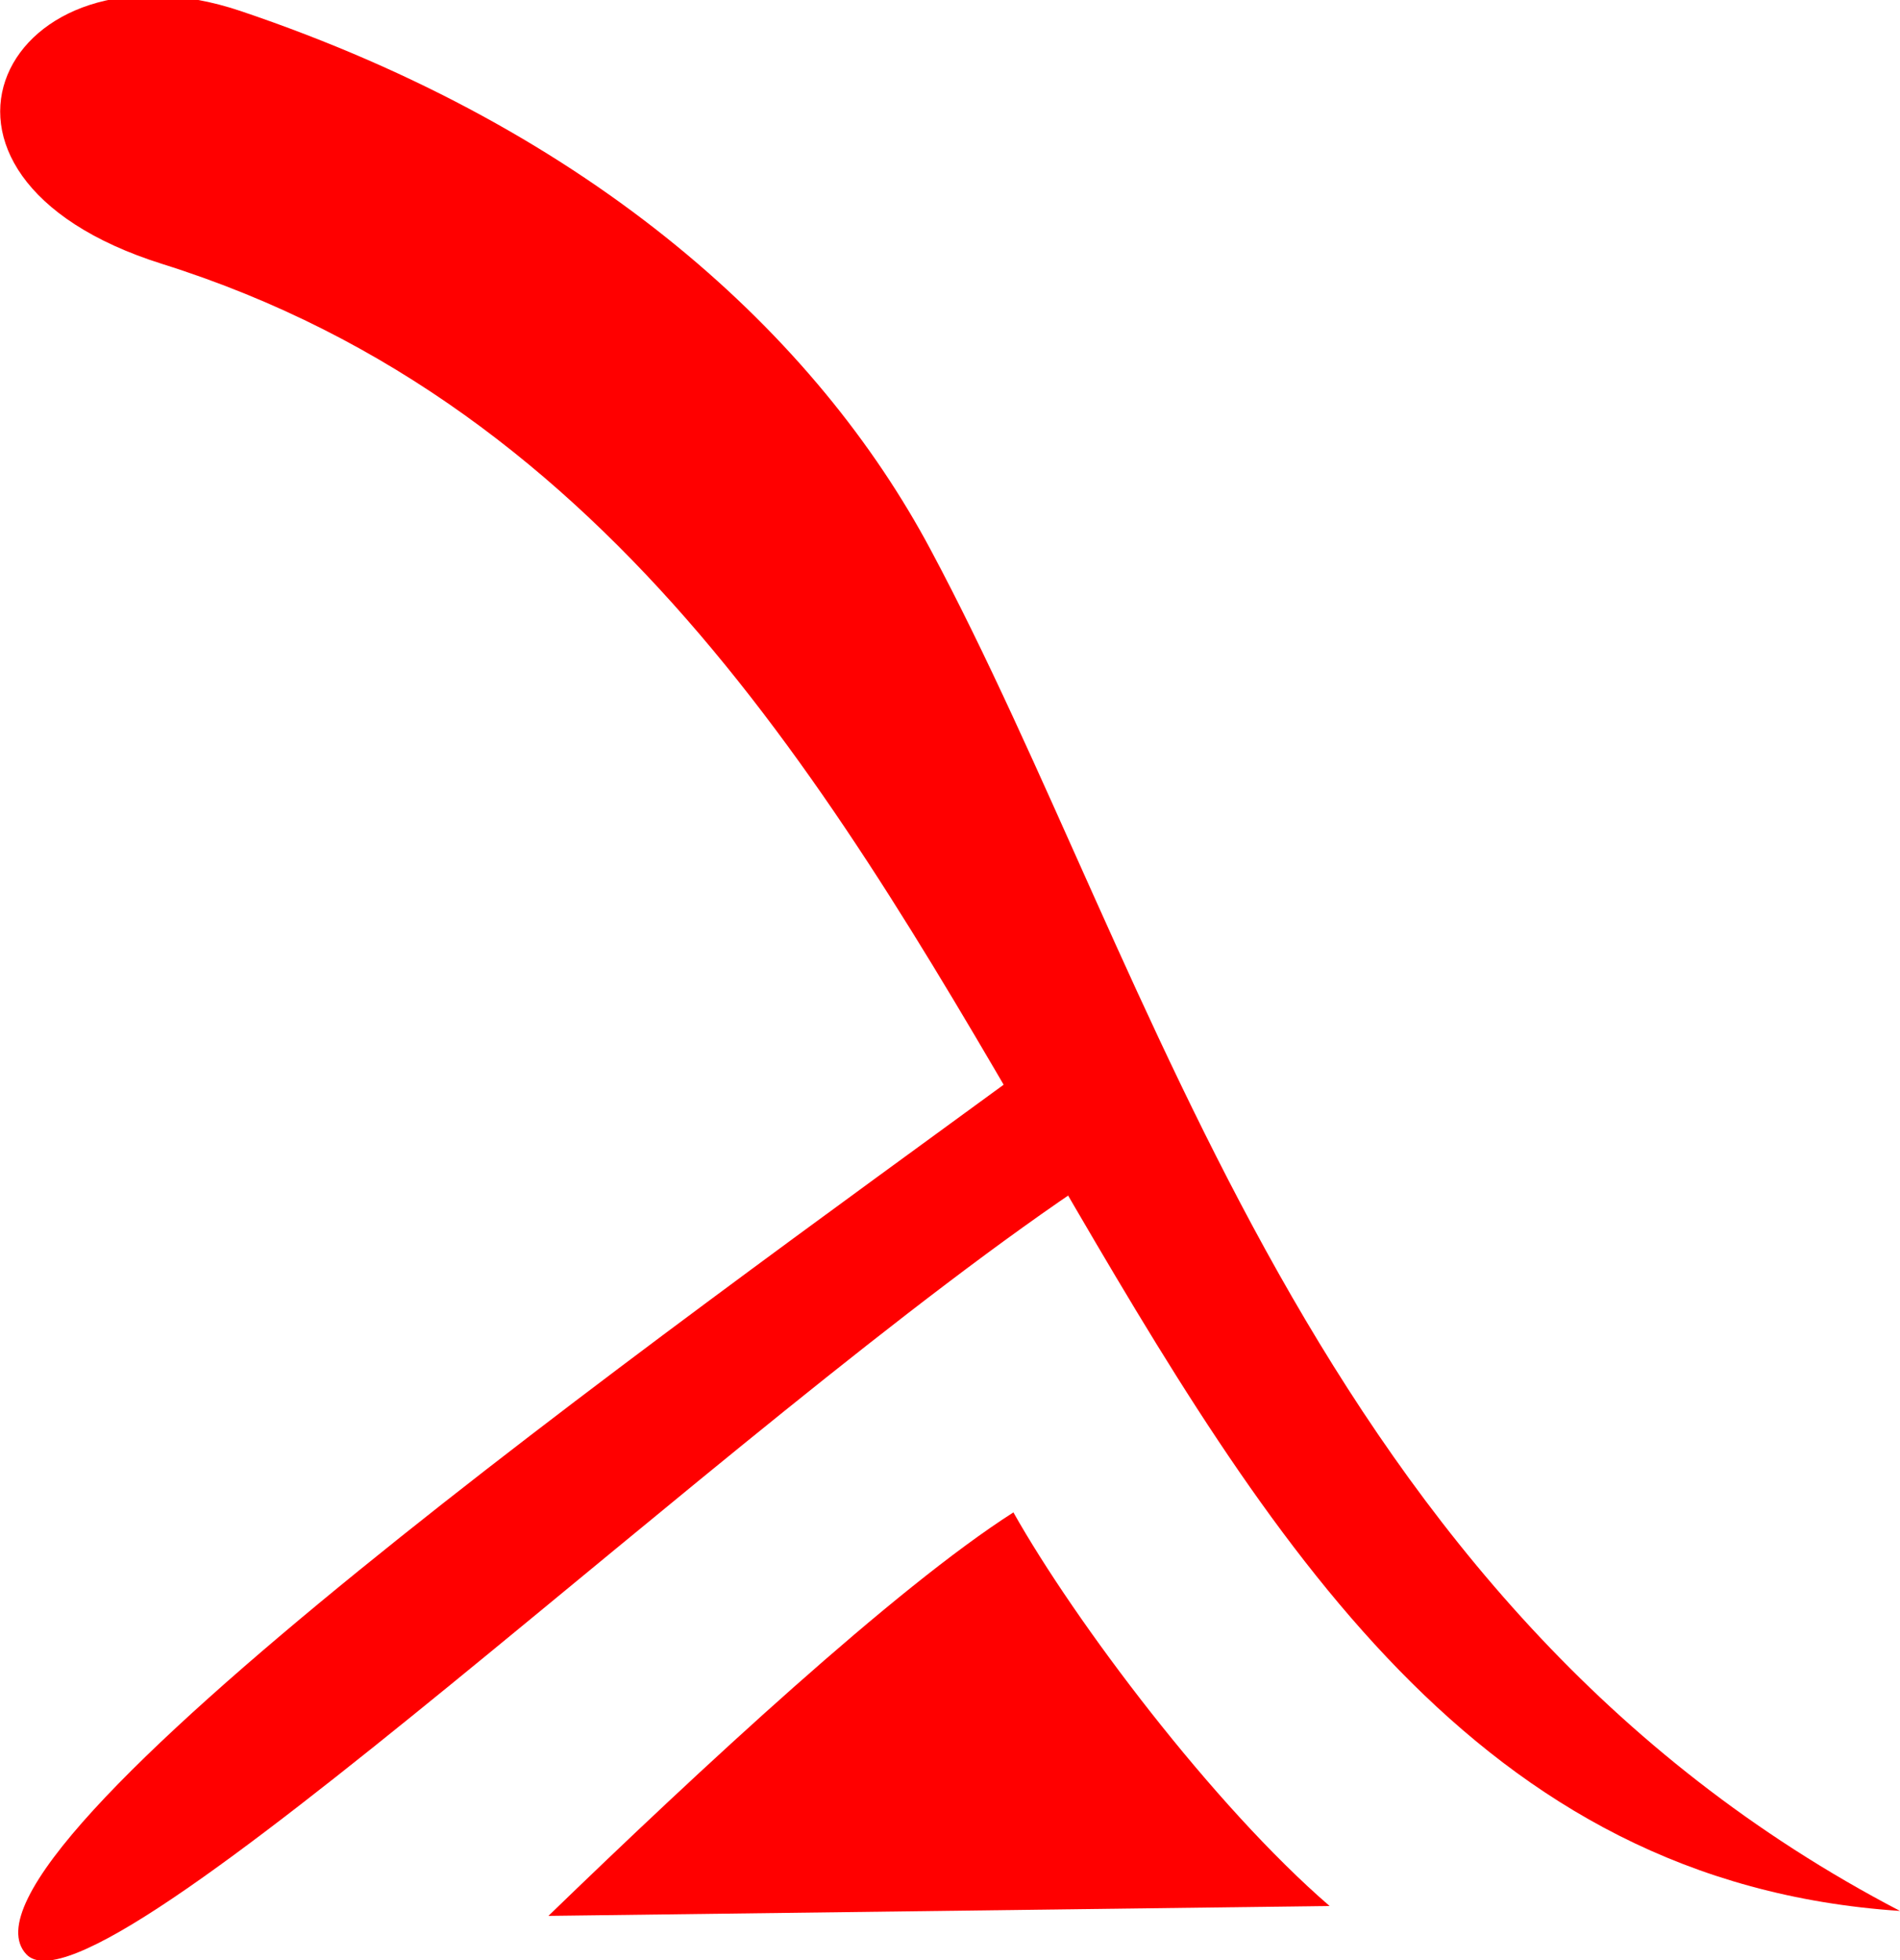 <?xml version="1.0" encoding="UTF-8"?>
<!-- Created with Inkscape (http://www.inkscape.org/) -->
<svg width="3.461mm" height="3.571mm" version="1.1" viewBox="0 0 3.461 3.571" xmlns="http://www.w3.org/2000/svg">
 <g transform="translate(-48.04 -175.49)" fill="#f00">
  <path d="m48.478 175.51c0.647 0.218 1.051 0.595 1.257 0.981 0.413 0.772 0.69 1.919 1.766 2.48-1.545-0.103-1.502-2.477-3.165-3-0.516-0.162-0.284-0.604 0.142-0.461z"/>
  <path d="m48.088 179.05c-0.171-0.182 1.183-1.147 1.813-1.608l0.132 0.194c-0.661 0.437-1.816 1.552-1.945 1.414z"/>
  <path d="m49.039 178.98c0.277-0.268 0.631-0.597 0.847-0.735 0.112 0.199 0.364 0.534 0.576 0.717z"/>
 </g>
</svg>
